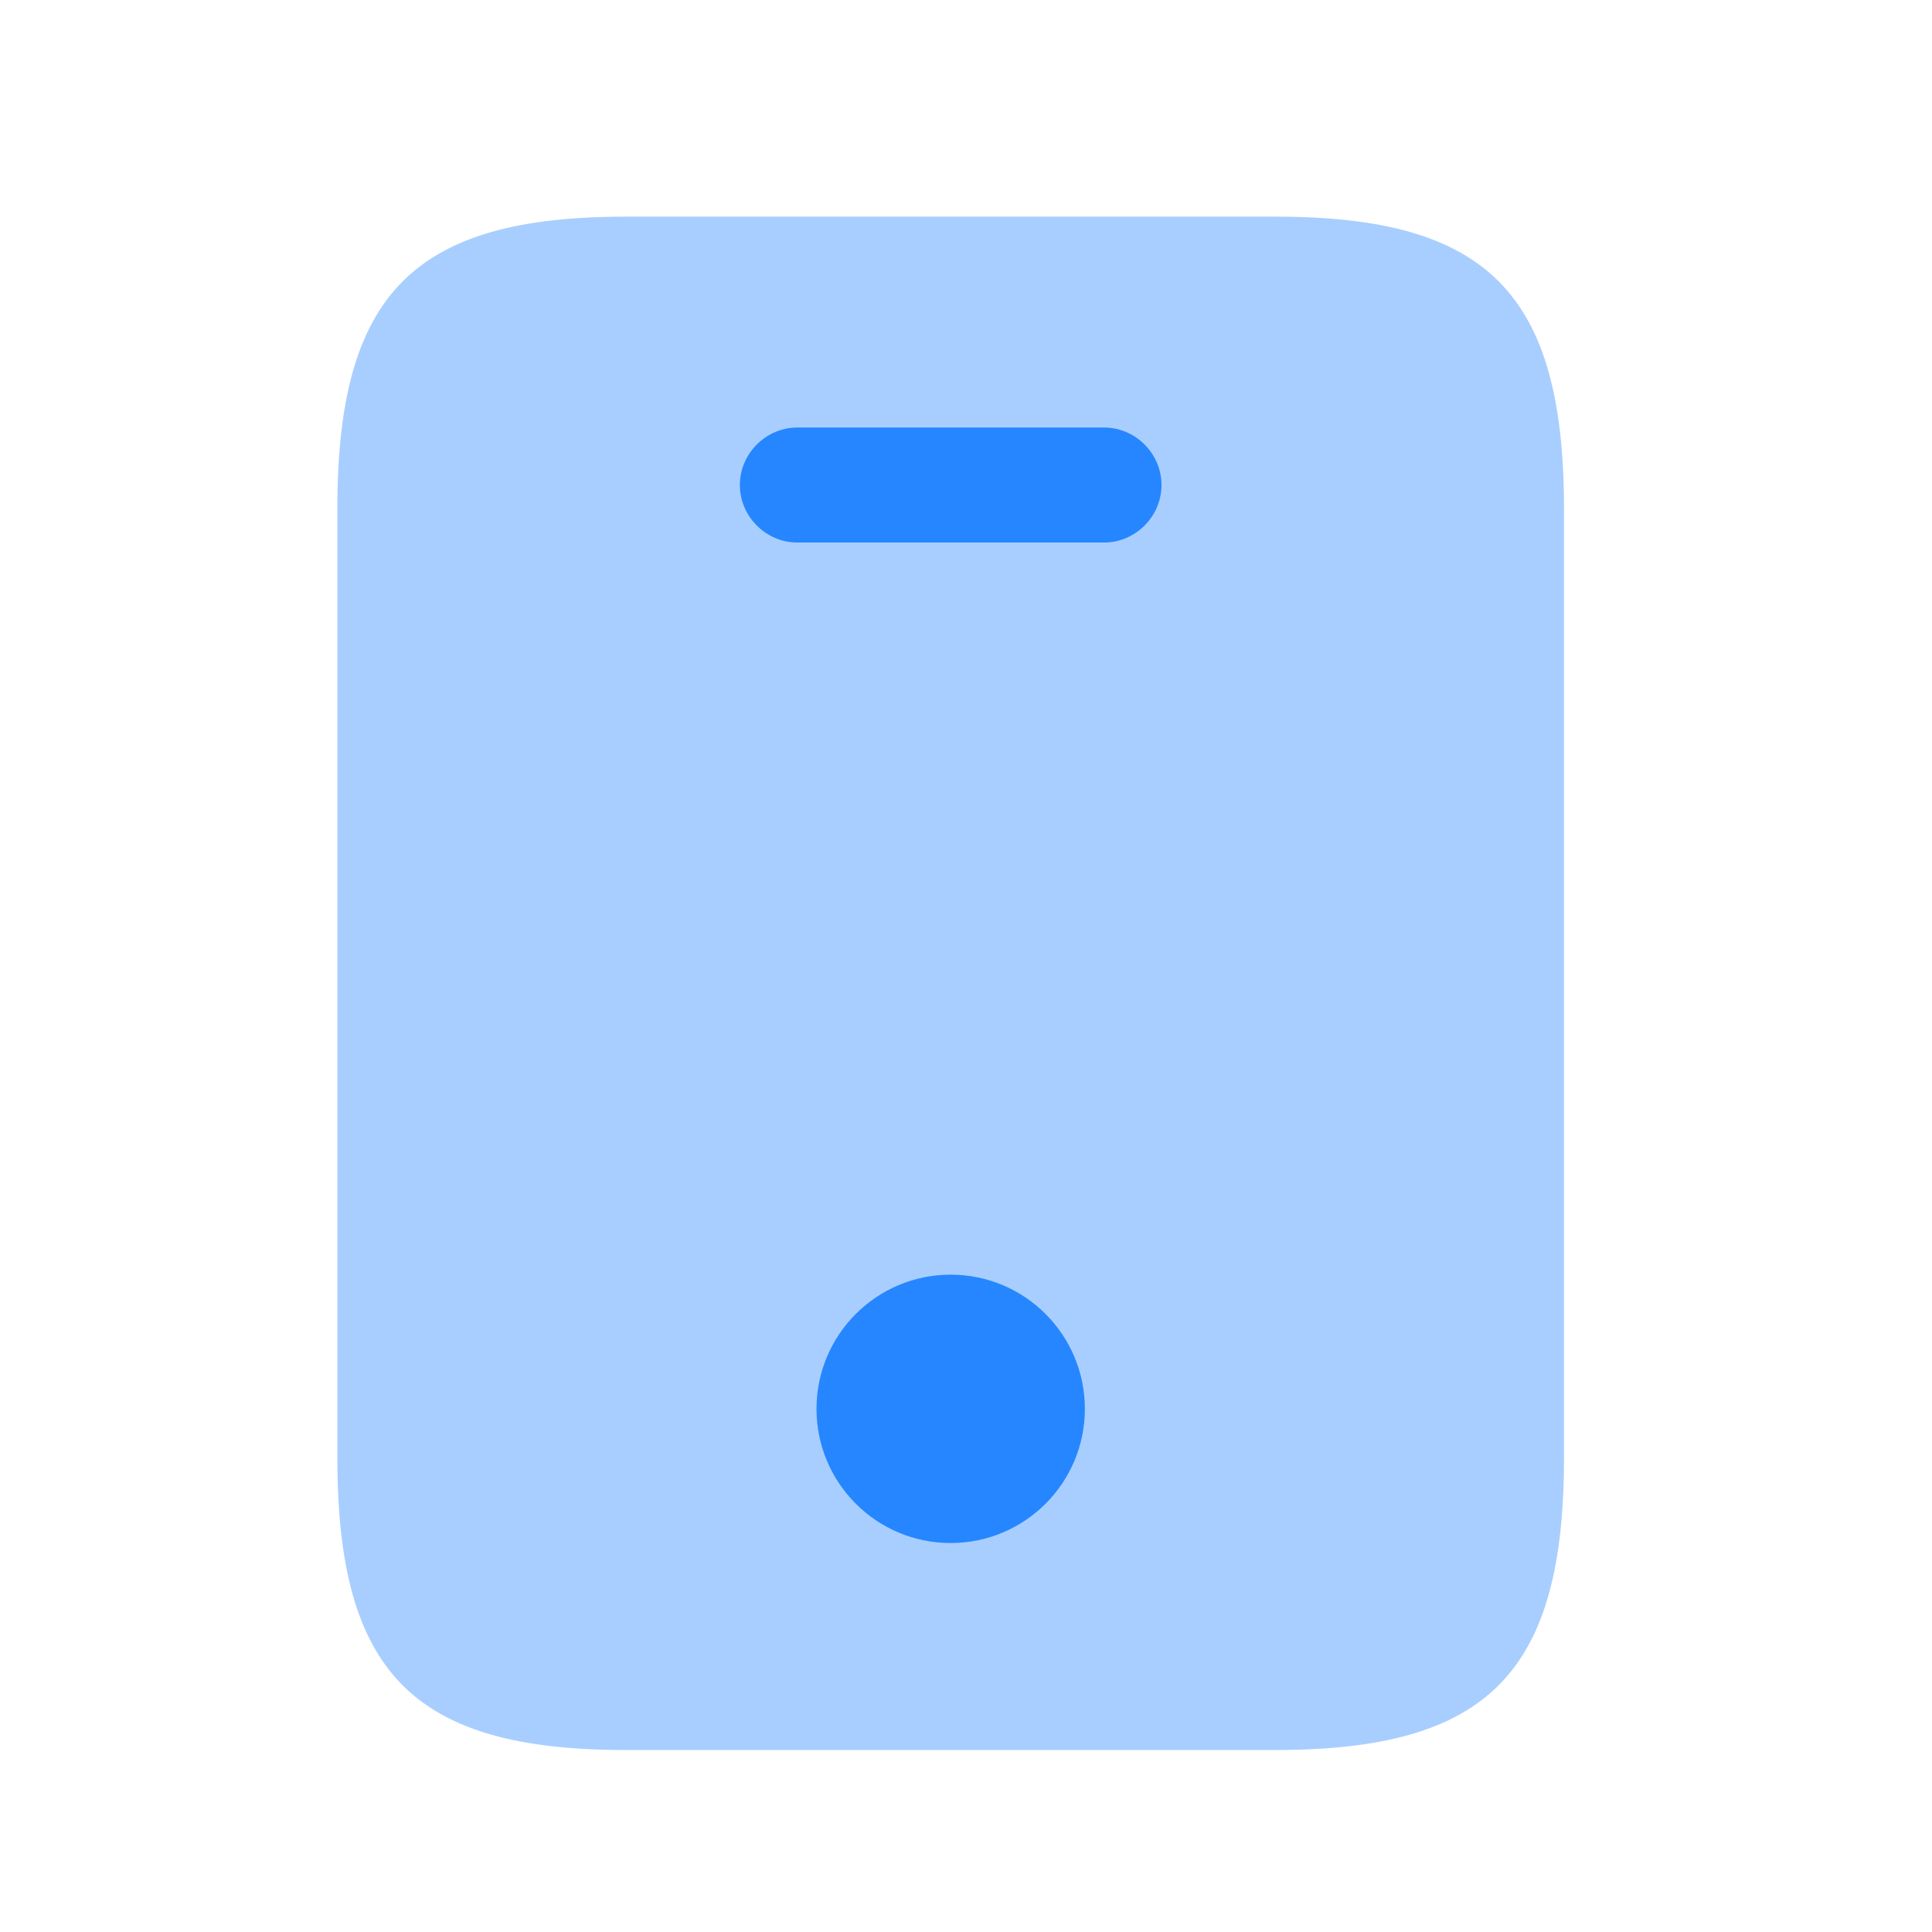 <svg xmlns="http://www.w3.org/2000/svg" width="51" height="51" viewBox="0 0 21 21" fill="none">
  <path opacity="0.4" d="M13.867 2.355H6.8C4.5 2.355 3.667 3.189 3.667 5.53V15.847C3.667 18.189 4.5 19.022 6.8 19.022H13.858C16.167 19.022 17 18.189 17 15.847V5.53C17 3.189 16.167 2.355 13.867 2.355Z" fill="#2686FF"/>
  <path d="M12 5.897H8.667C8.325 5.897 8.042 5.614 8.042 5.272C8.042 4.93 8.325 4.647 8.667 4.647H12C12.342 4.647 12.625 4.93 12.625 5.272C12.625 5.614 12.342 5.897 12 5.897Z" fill="#2686FF"/>
  <path d="M10.333 16.772C11.139 16.772 11.792 16.119 11.792 15.314C11.792 14.508 11.139 13.855 10.333 13.855C9.528 13.855 8.875 14.508 8.875 15.314C8.875 16.119 9.528 16.772 10.333 16.772Z" fill="#2686FF"/>
</svg>